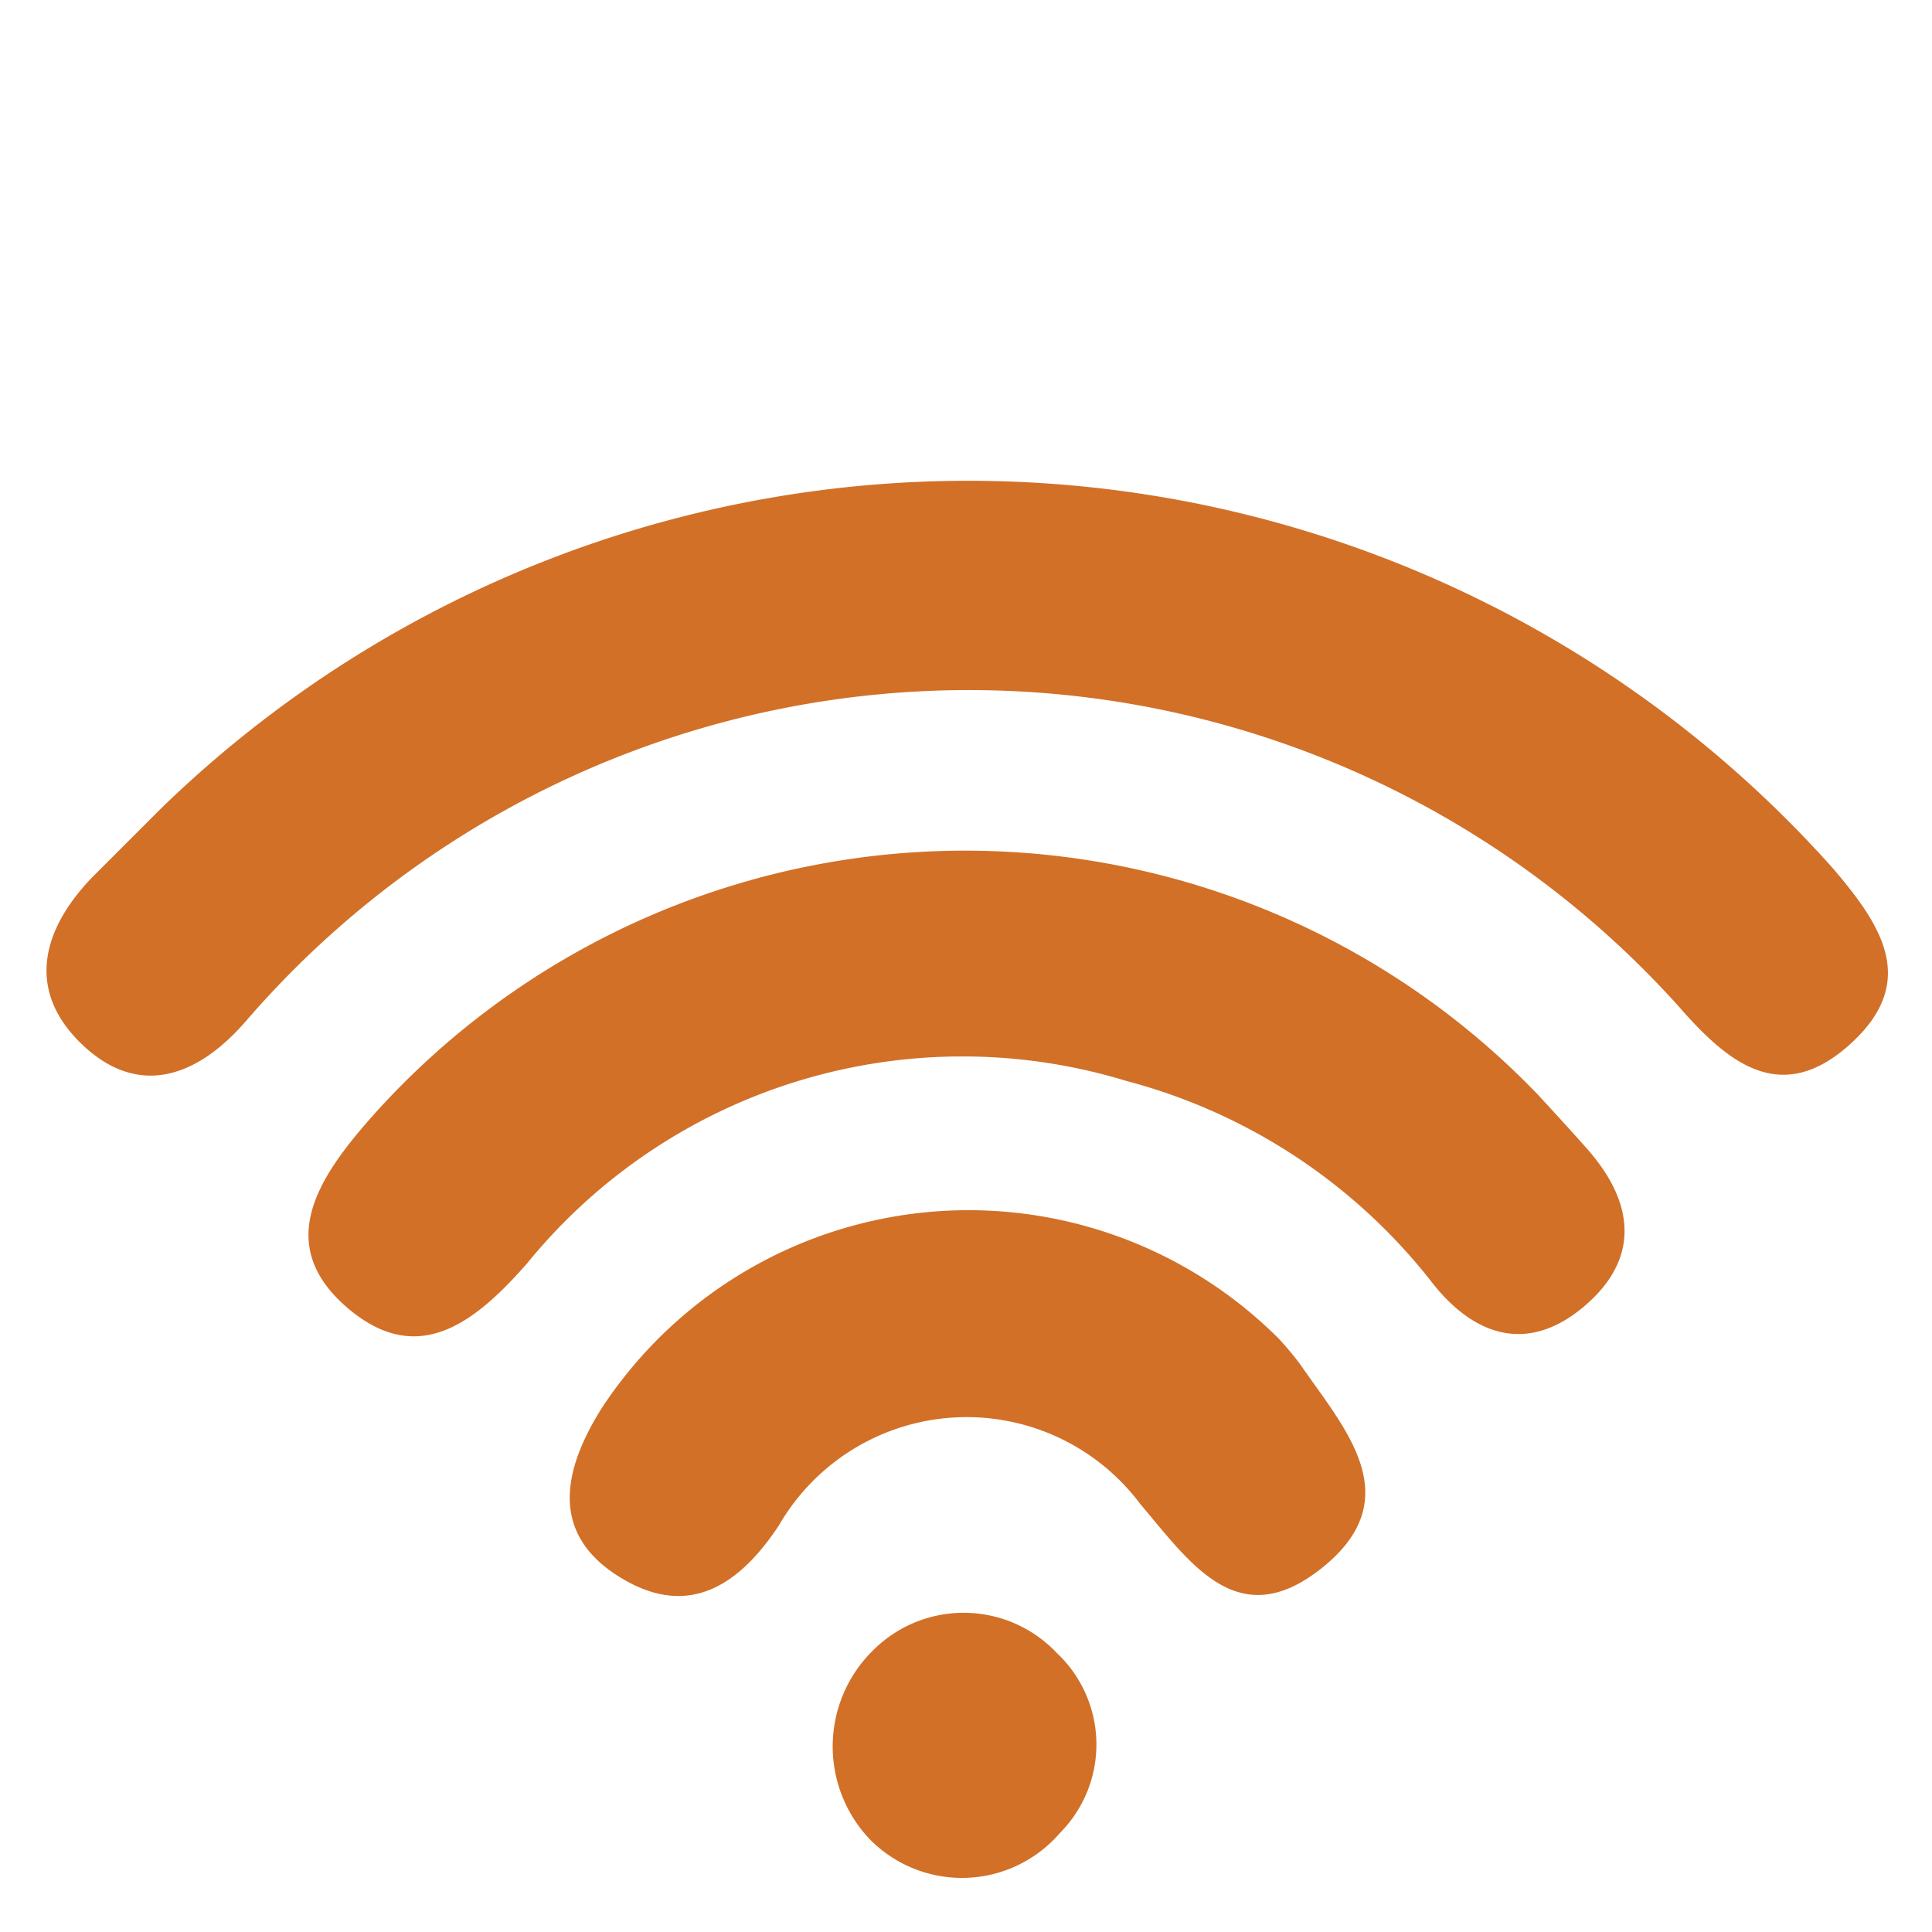 <svg xmlns="http://www.w3.org/2000/svg" xmlns:xlink="http://www.w3.org/1999/xlink" width="24.298" height="24.298" viewBox="0 0 24.298 24.298">
  <defs>
    <clipPath id="clip-path">
      <rect id="Rectángulo_2263" data-name="Rectángulo 2263" width="17.243" height="17.12" fill="#d27028"/>
    </clipPath>
  </defs>
  <g id="Grupo_1293" data-name="Grupo 1293" transform="translate(0 12.193) rotate(-45)">
    <g id="Grupo_1250" data-name="Grupo 1250" clip-path="url(#clip-path)">
      <path id="Trazado_6016" data-name="Trazado 6016" d="M3.1,0A14.567,14.567,0,0,1,17.515,15.4c-.074.931-.236,1.772-1.4,1.719-1.184-.055-1.263-.924-1.2-1.852A12.008,12.008,0,0,0,2.069,2.645C1.122,2.72.39,2.383.378,1.374.367.386,1.083,0,2.022,0c.36,0,.721,0,1.081,0" transform="translate(-0.315 -0.001)" fill="#d27028"/>
      <path id="Trazado_6017" data-name="Trazado 6017" d="M12.932,37.438c-.007.143-.021.547-.046.95-.057.91-.516,1.458-1.455,1.368-.874-.084-1.207-.681-1.117-1.526a7.2,7.2,0,0,0-.919-4.543,7.059,7.059,0,0,0-6.954-3.711C1.4,30.045.531,29.909.447,28.763c-.087-1.2.886-1.4,1.844-1.467a9.99,9.99,0,0,1,10.64,10.142" transform="translate(-0.367 -22.675)" fill="#d27028"/>
      <path id="Trazado_6018" data-name="Trazado 6018" d="M8.392,59.623a3.879,3.879,0,0,1-.039.455c-.178.966-.216,2.161-1.625,2-1.328-.152-1.121-1.2-1.039-2.183a2.728,2.728,0,0,0-3.406-3.023c-.955.194-1.662-.018-1.878-.978-.229-1.016.488-1.446,1.352-1.642a5.519,5.519,0,0,1,6.634,5.371" transform="translate(-0.302 -45.001)" fill="#d27028"/>
      <path id="Trazado_6019" data-name="Trazado 6019" d="M3.32,83.638a1.579,1.579,0,0,1-1.575,1.627A1.626,1.626,0,0,1,0,83.647a1.693,1.693,0,0,1,1.72-1.668,1.61,1.61,0,0,1,1.6,1.659" transform="translate(0 -68.16)" fill="#d27028"/>
    </g>
  </g>
</svg>
